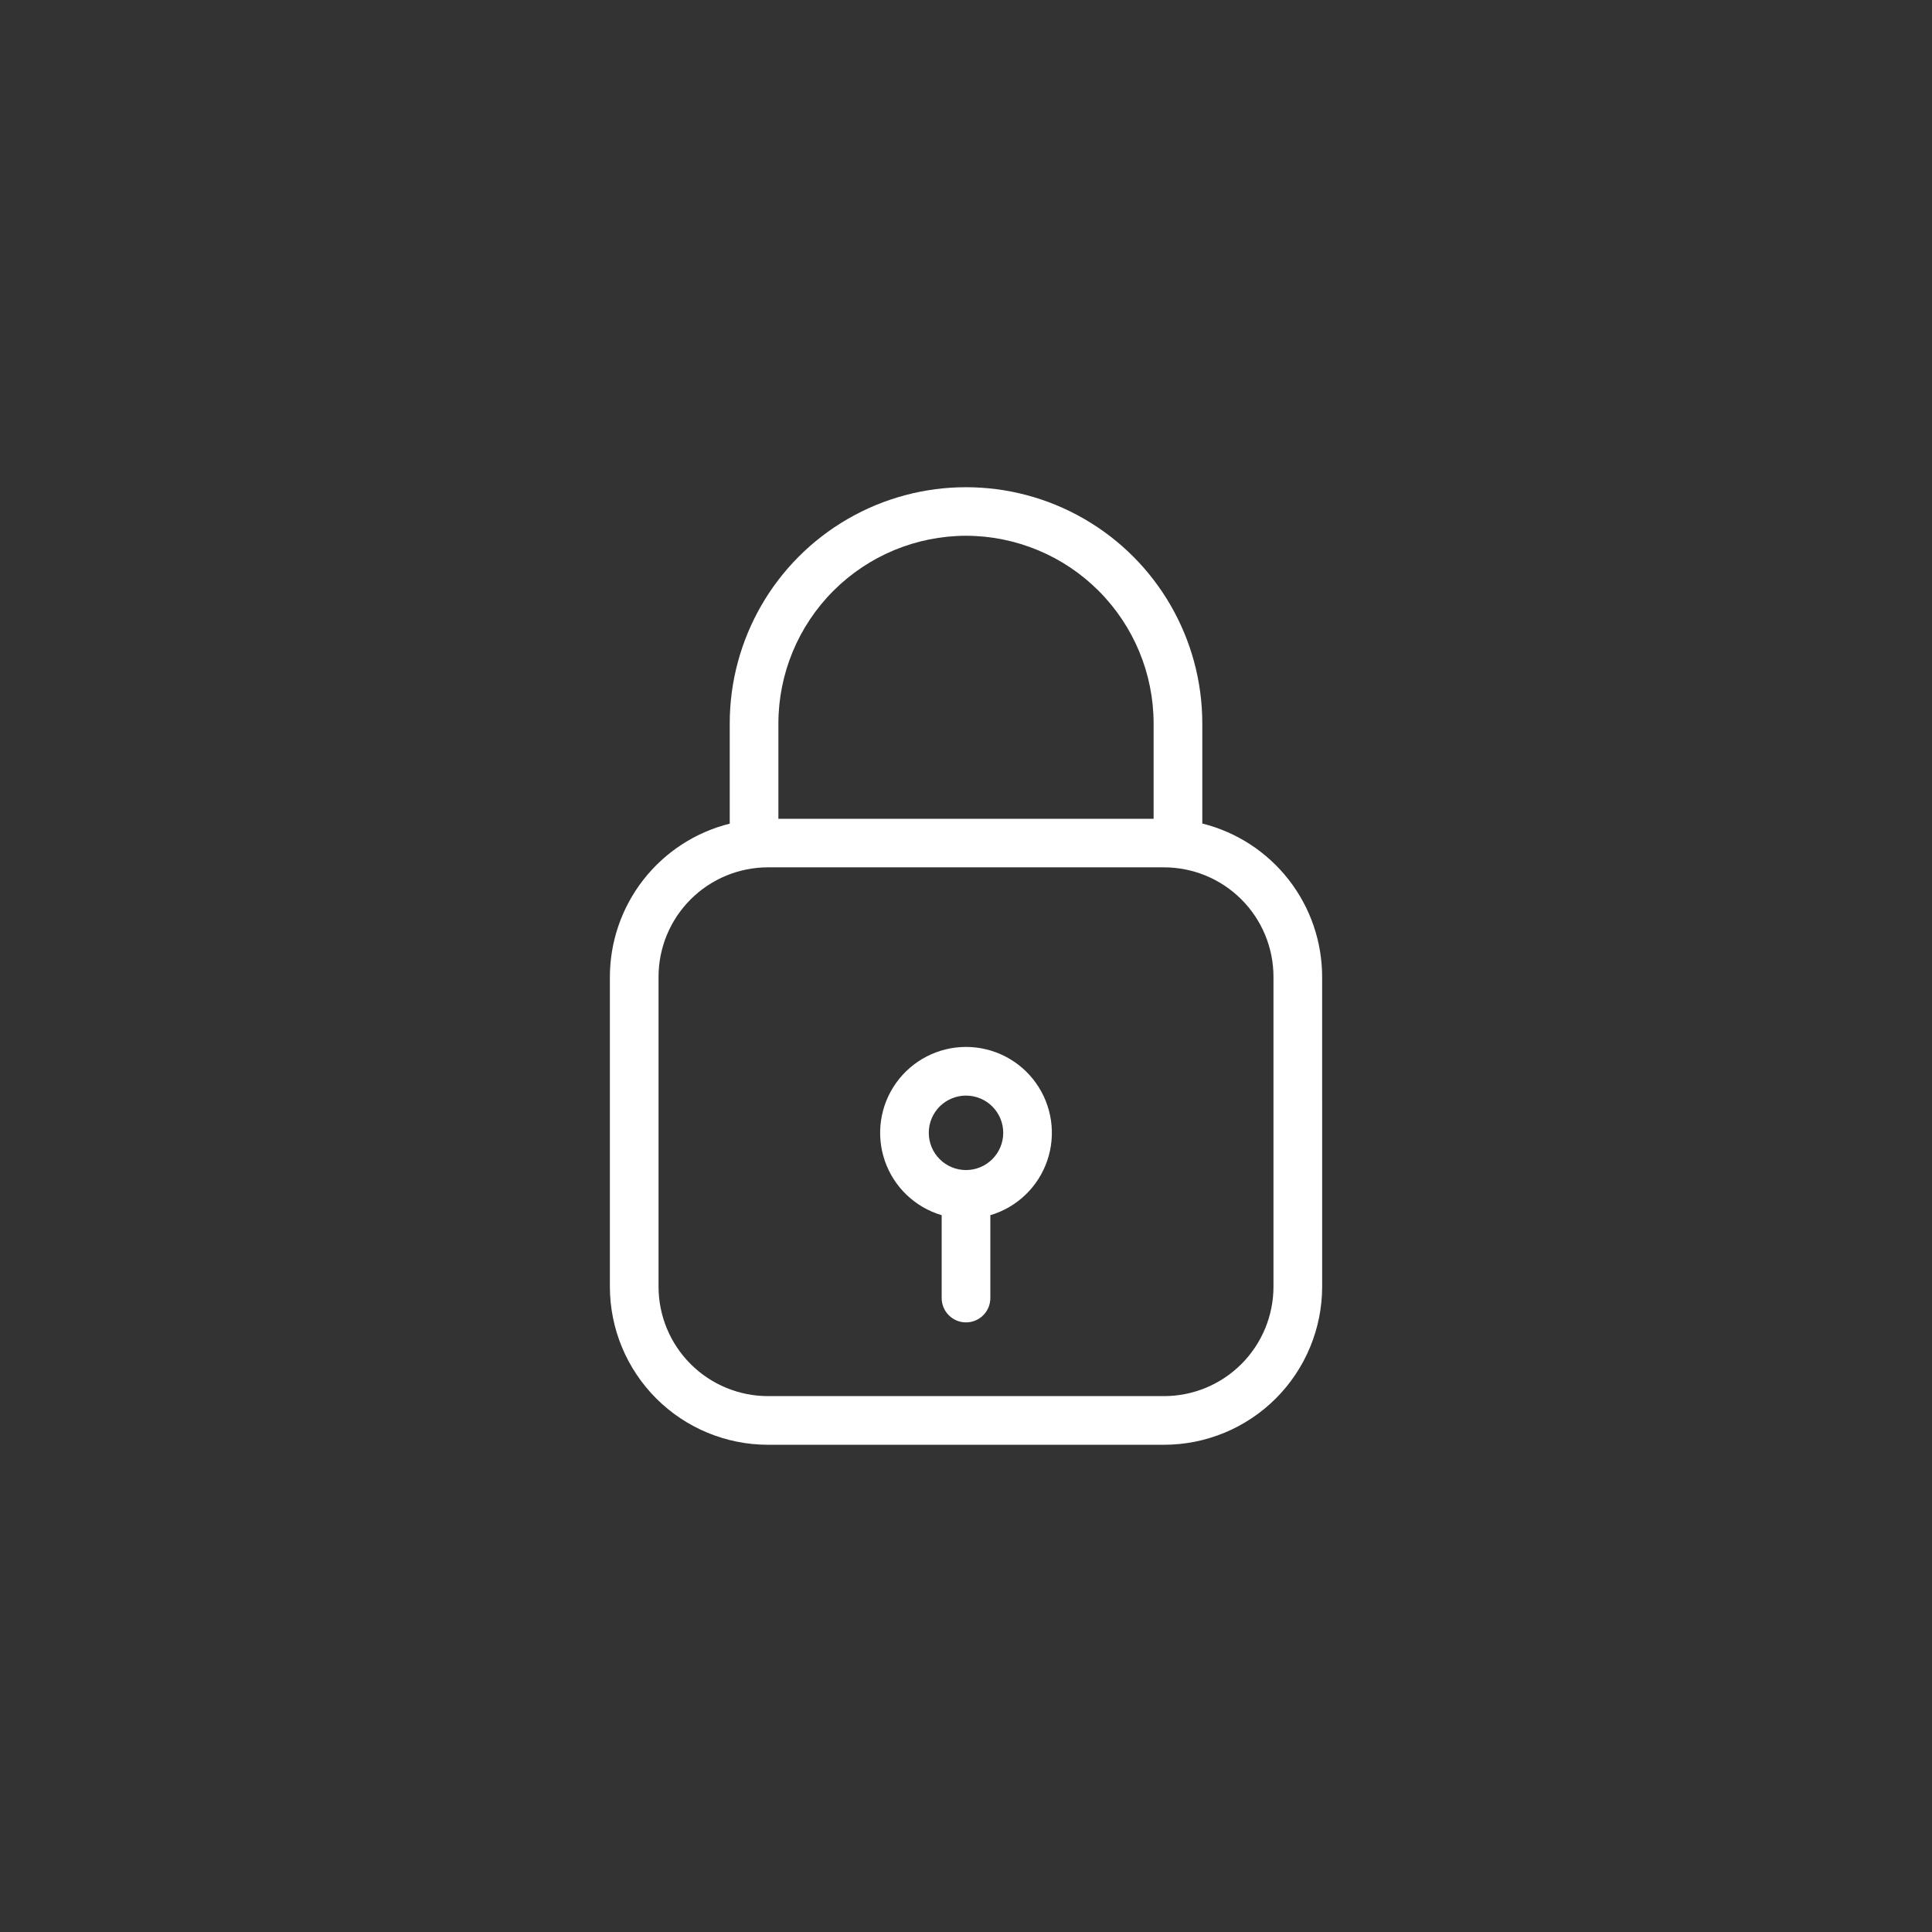 <?xml version="1.0" encoding="UTF-8"?>
<svg width="752pt" height="752pt" version="1.1" viewBox="0 0 752 752" xmlns="http://www.w3.org/2000/svg">
 <rect x="0" y="0" width="752" height="752" fill="#333333" stroke="none"/>
 <g fill="#fff">
  <path d="m514.62 380.21c-0.012-13.723-4.609-27.047-13.062-37.855-8.449-10.812-20.27-18.488-33.582-21.812v-38.93c0-32.859-17.531-63.219-45.988-79.648-28.453-16.43-63.512-16.43-91.969 0-28.453 16.43-45.984 46.789-45.984 79.648v38.977c-13.312 3.324-25.133 11-33.586 21.812-8.449 10.812-13.047 24.137-13.062 37.855v120.53c0 16.328 6.488 31.988 18.035 43.535 11.543 11.547 27.203 18.031 43.531 18.031h154.11c16.328 0 31.984-6.484 43.531-18.031 11.547-11.547 18.031-27.207 18.031-43.535zm-138.62-171.67c19.371 0.023 37.938 7.734 51.629 21.434 13.691 13.699 21.387 32.273 21.398 51.641v37.082h-146.05v-37.082c0.012-19.367 7.707-37.941 21.398-51.641 13.691-13.699 32.258-21.41 51.625-21.434zm119.68 292.25c0 11.305-4.492 22.145-12.484 30.141-7.992 7.992-18.836 12.484-30.137 12.484h-154.11c-11.305 0-22.145-4.492-30.137-12.484-7.996-7.996-12.484-18.836-12.484-30.141v-120.57c0-11.301 4.488-22.145 12.484-30.137 7.992-7.992 18.832-12.484 30.137-12.484h154.11c11.301 0 22.145 4.492 30.137 12.484 7.992 7.992 12.484 18.836 12.484 30.137z"/>
  <path d="m376 407.5c-10.805 0.004-20.941 5.227-27.215 14.027-6.269 8.801-7.902 20.086-4.379 30.305 3.519 10.215 11.762 18.098 22.125 21.164v32.25c0 5.231 4.238 9.473 9.469 9.473 5.234 0 9.473-4.242 9.473-9.473v-32.25c10.363-3.066 18.605-10.949 22.125-21.164 3.523-10.219 1.891-21.504-4.383-30.305-6.269-8.801-16.406-14.023-27.215-14.027zm0 47.926c-3.844 0-7.527-1.527-10.246-4.246s-4.242-6.402-4.242-10.246 1.523-7.531 4.242-10.246c2.719-2.719 6.402-4.246 10.246-4.246s7.531 1.527 10.25 4.246c2.715 2.715 4.242 6.402 4.242 10.246s-1.527 7.527-4.242 10.246c-2.719 2.719-6.406 4.246-10.25 4.246z"/>
 </g>
</svg>
